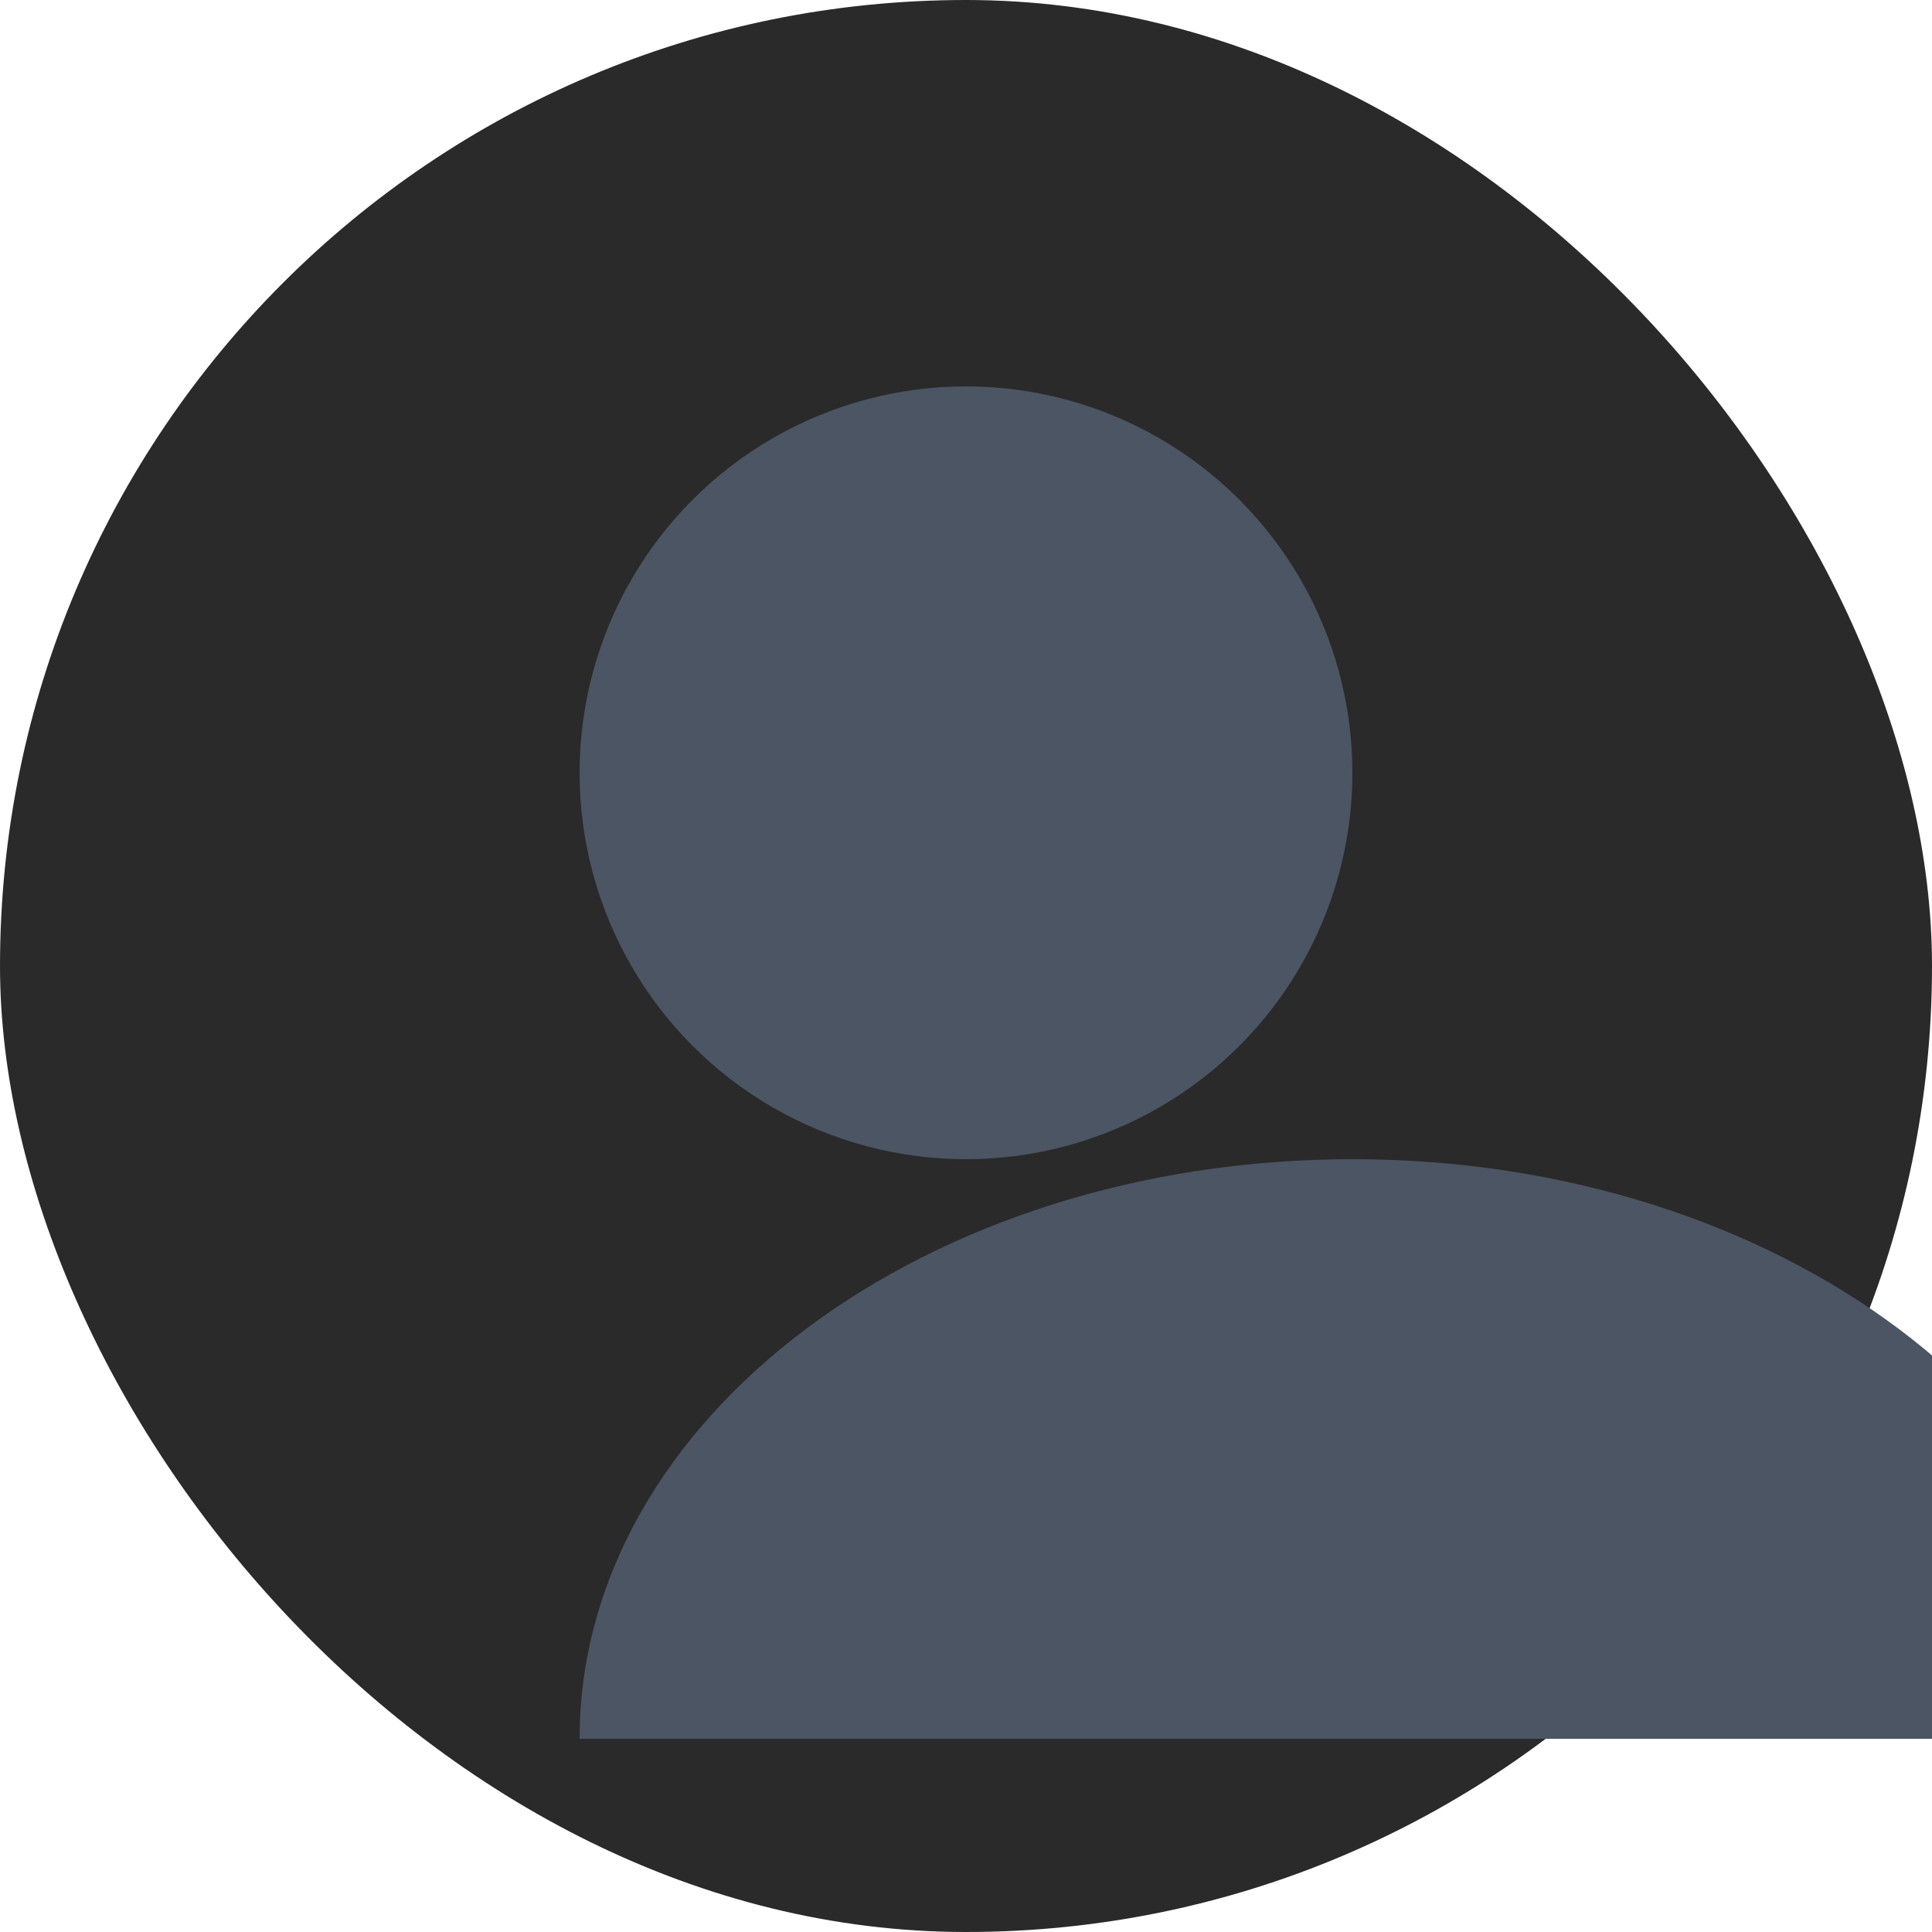 <?xml version="1.0" encoding="UTF-8"?>
<svg width="200px" height="200px" viewBox="0 0 200 200" version="1.1" xmlns="http://www.w3.org/2000/svg">
    <g stroke="none" stroke-width="1" fill="none" fill-rule="evenodd">
        <rect fill="#2A2A2A" x="0" y="0" width="200" height="200" rx="100"></rect>
        <g transform="translate(60, 40)">
            <circle fill="#4B5563" cx="40" cy="40" r="40"></circle>
            <path d="M0,140 C0,106.863 35.817,80 80,80 C124.183,80 160,106.863 160,140" fill="#4B5563"></path>
        </g>
    </g>
</svg> 